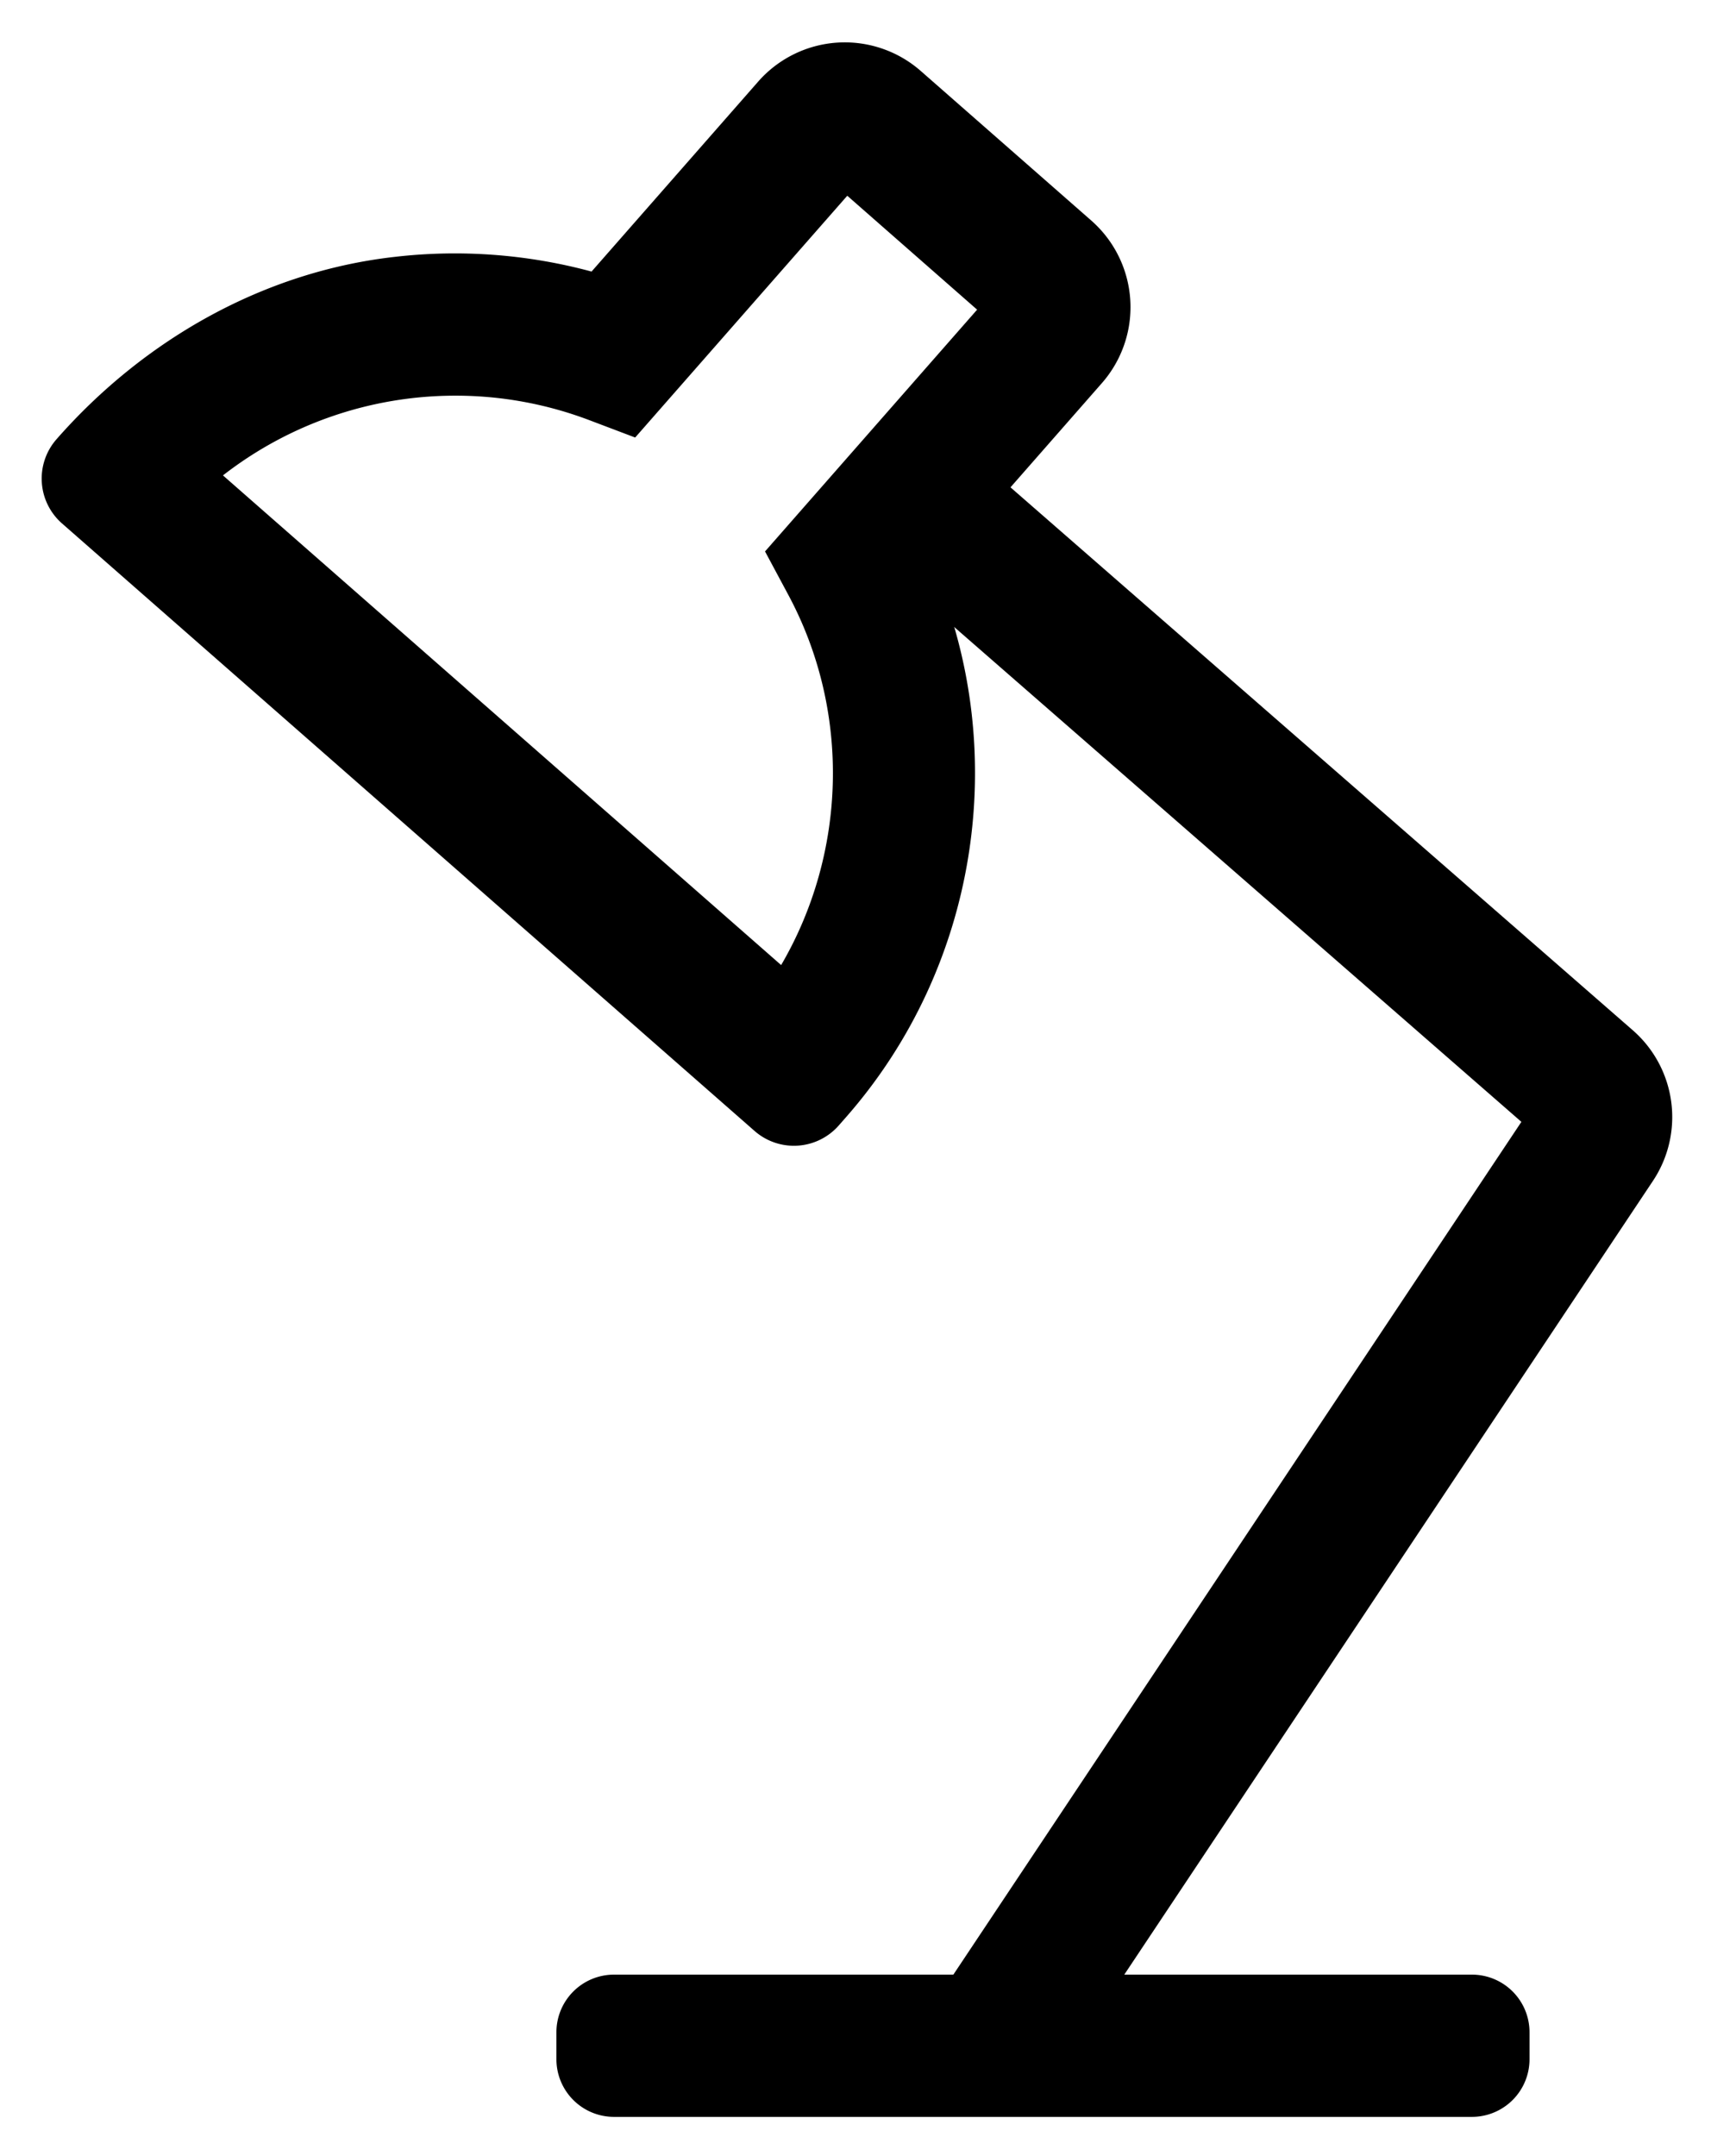 <svg xmlns="http://www.w3.org/2000/svg" role="img" viewBox="48.46 37.09 84.20 106.08"><path d="M120.894 141.257H78.677a2.835 2.835 0 0 1-2.835-2.835v-1.33a2.835 2.835 0 0 1 2.835-2.835h42.217a2.835 2.835 0 0 1 2.835 2.835v1.33a2.835 2.835 0 0 1-2.835 2.835"/><path d="M100.163 139.698l-5.826-3.881 28.992-43.523-33.574-29.29 4.6-5.276 34.456 30.059a5.67 5.67 0 0 1 .99 7.415l-29.638 44.496z"/><path d="M59.433 60.484l27.468 24.095c3.222-5.515 3.44-12.461.354-18.214l-1.147-2.14 10.437-11.897-6.39-5.606L79.717 58.62l-2.269-.86a18.554 18.554 0 0 0-6.583-1.2 18.618 18.618 0 0 0-11.432 3.923m26.16 32.259L51.511 62.847a2.935 2.935 0 0 1-.27-4.143c4.292-4.892 10.18-8.245 16.646-8.974a25.782 25.782 0 0 1 9.684.723l8.2-9.348a5.67 5.67 0 0 1 8-.523l8.391 7.36a5.668 5.668 0 0 1 .523 8l-8.2 9.35c3.714 8.922 2.077 19.397-4.377 26.756l-.372.424a2.936 2.936 0 0 1-4.143.27"/></svg>